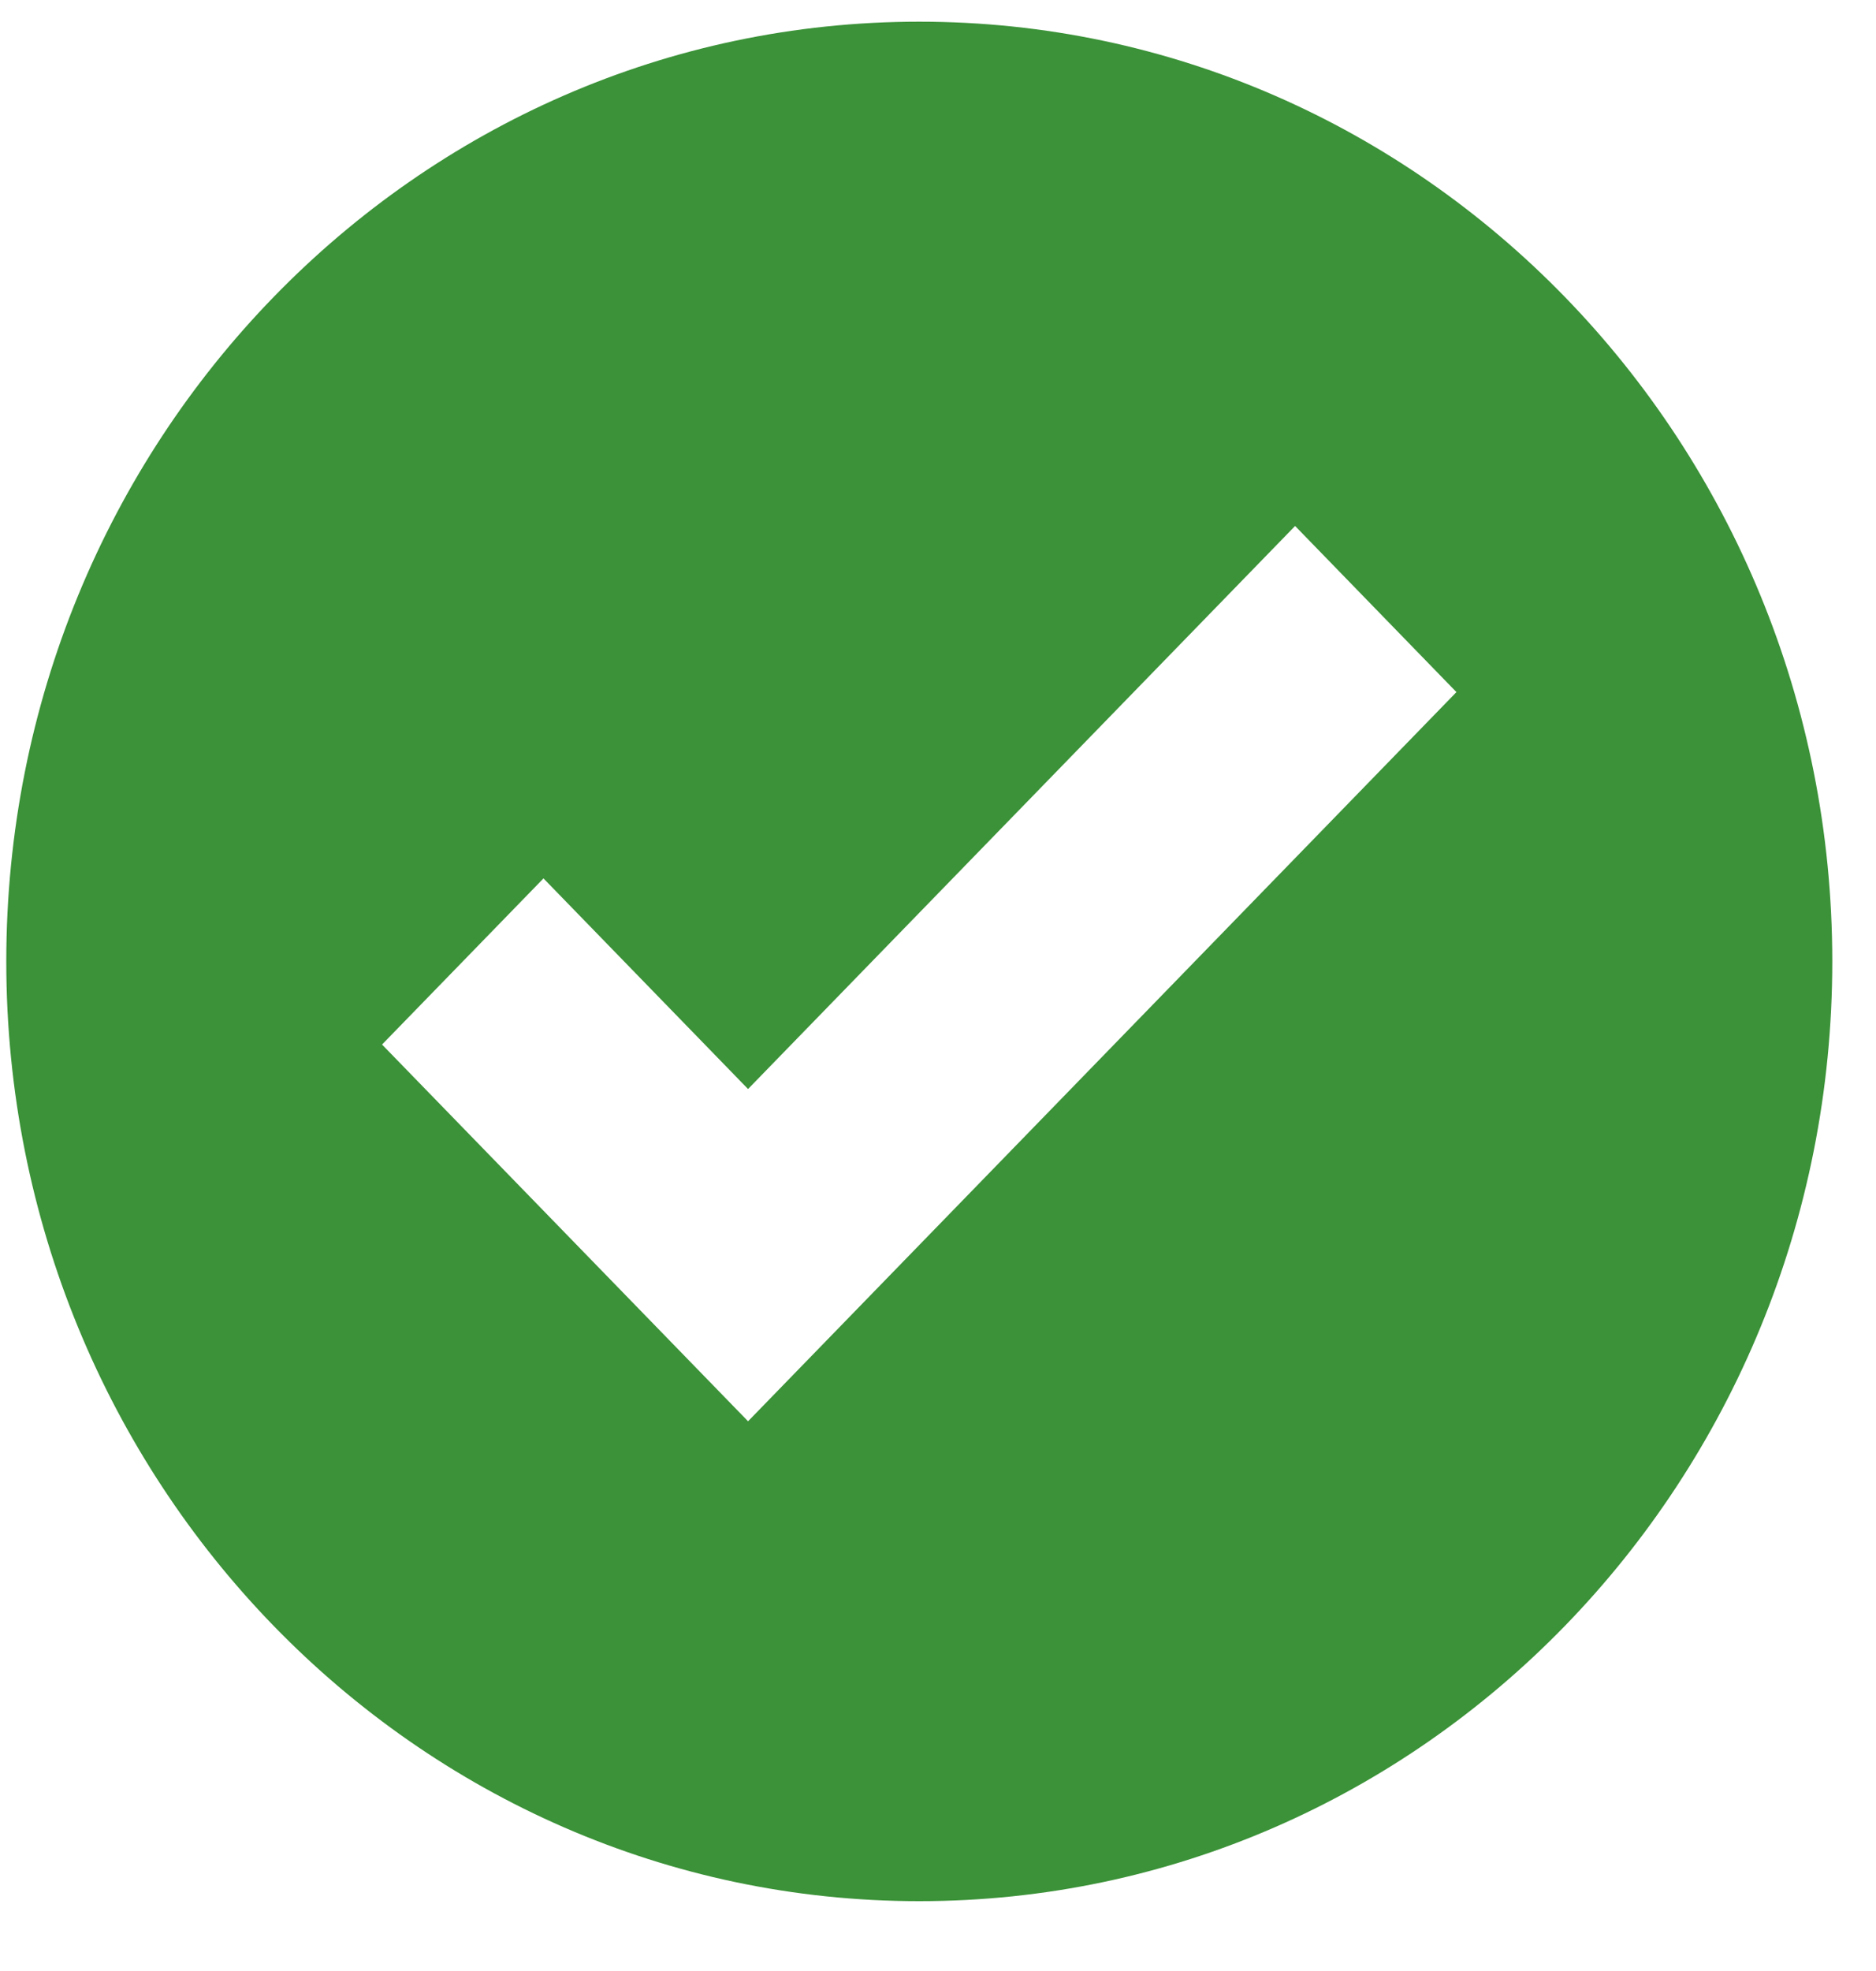 <svg width="20" height="21" viewBox="0 0 20 21" fill="none" xmlns="http://www.w3.org/2000/svg">
<path fill-rule="evenodd" clip-rule="evenodd" d="M9.8 20.256C15.176 20.256 19.534 15.773 19.534 10.244C19.534 4.714 15.176 0.231 9.8 0.231C4.425 0.231 0.067 4.714 0.067 10.244C0.067 15.773 4.425 20.256 9.8 20.256ZM15.527 7.374L13.807 5.604L7.975 11.603L5.794 9.359L4.073 11.129L7.975 15.143L15.527 7.374Z" fill="#3B9238"/>
</svg>
